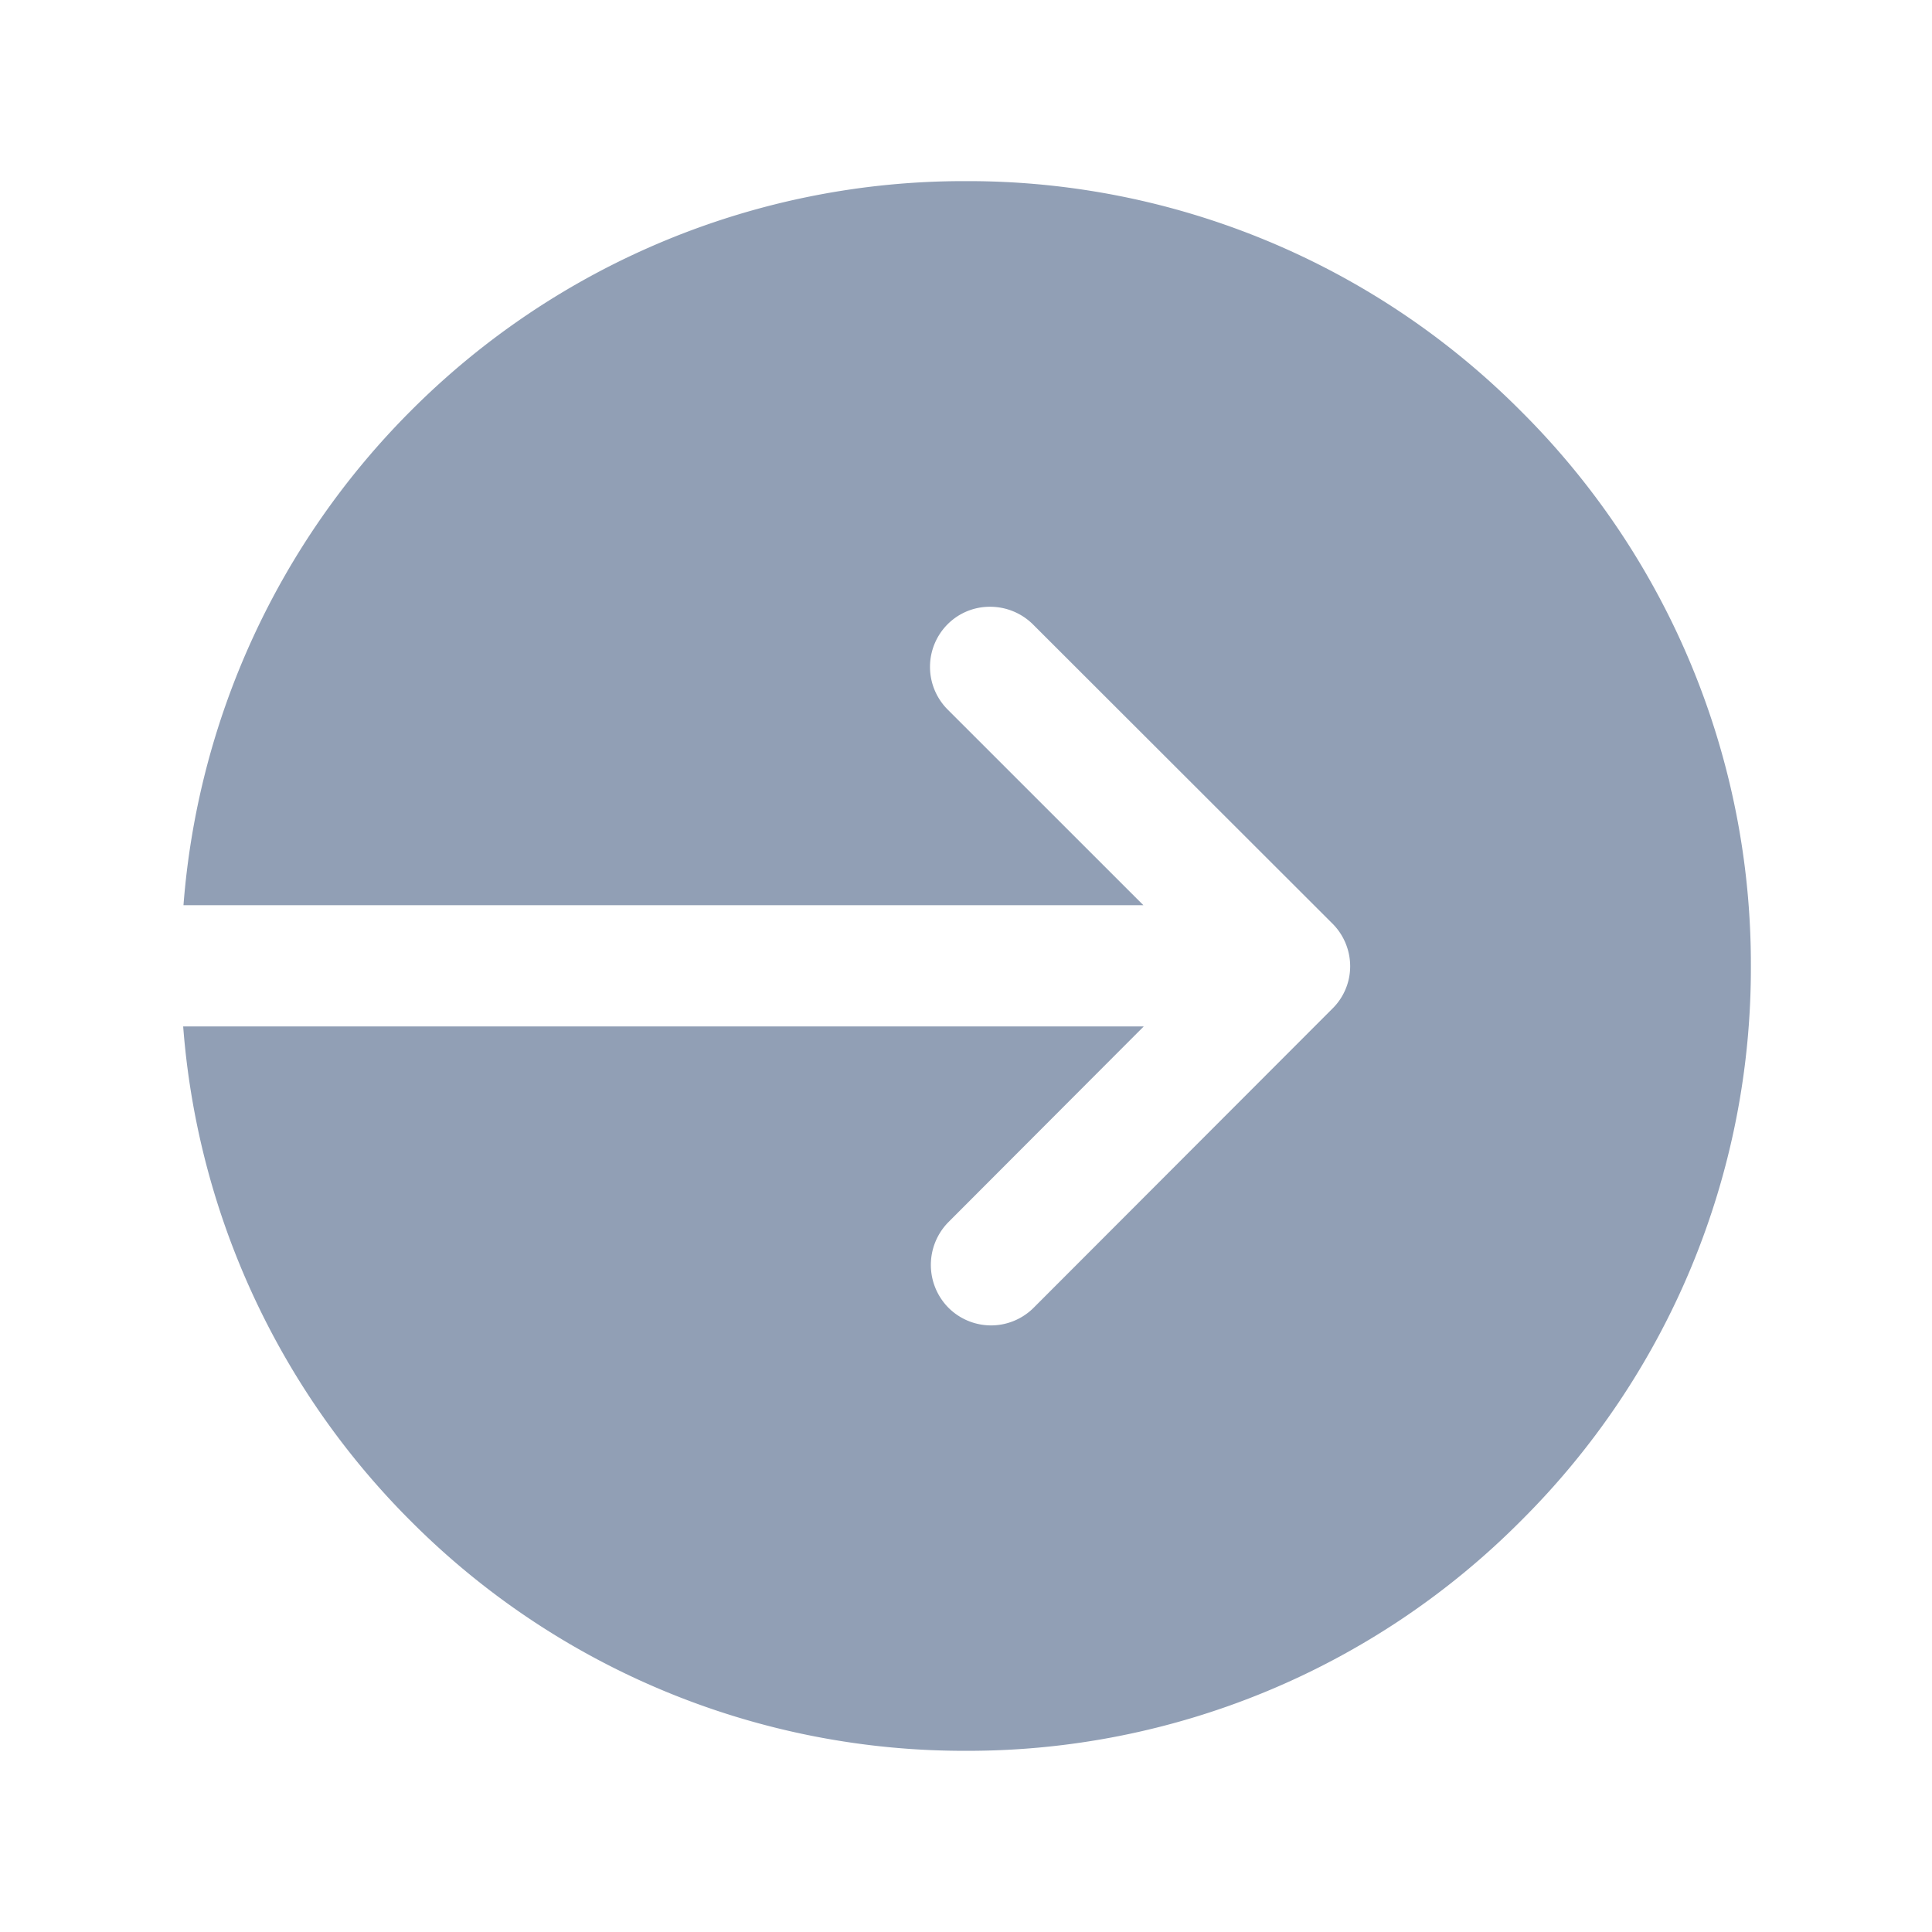 <svg data-name="Component 387 – 3" xmlns="http://www.w3.org/2000/svg" width="32" height="32" viewBox="0 0 32 32">
    <g data-name="Group 2556" style="opacity:.8">
        <path data-name="Union 6" d="M78.5-67.415a12.936 12.936 0 0 1-9.2-3.809 12.969 12.969 0 0 1-3.766-8.189h15.91l-3.237 3.243a1.009 1.009 0 0 0 0 1.414 1 1 0 0 0 .709.295 1 1 0 0 0 .707-.295l4.945-4.951a.983.983 0 0 0 .295-.7 1 1 0 0 0-.295-.711l-4.951-4.946a1.006 1.006 0 0 0-.717-.3.986.986 0 0 0-.7.285 1 1 0 0 0 0 1.421l3.238 3.237H65.539a12.992 12.992 0 0 1 3.761-8.184 12.936 12.936 0 0 1 9.2-3.809 12.917 12.917 0 0 1 9.191 3.809 12.917 12.917 0 0 1 3.809 9.19 12.9 12.9 0 0 1-3.809 9.191 12.917 12.917 0 0 1-9.191 3.809z" transform="translate(-62.5 96.414)" style="fill:#7587a2"/>
    </g>
</svg>

